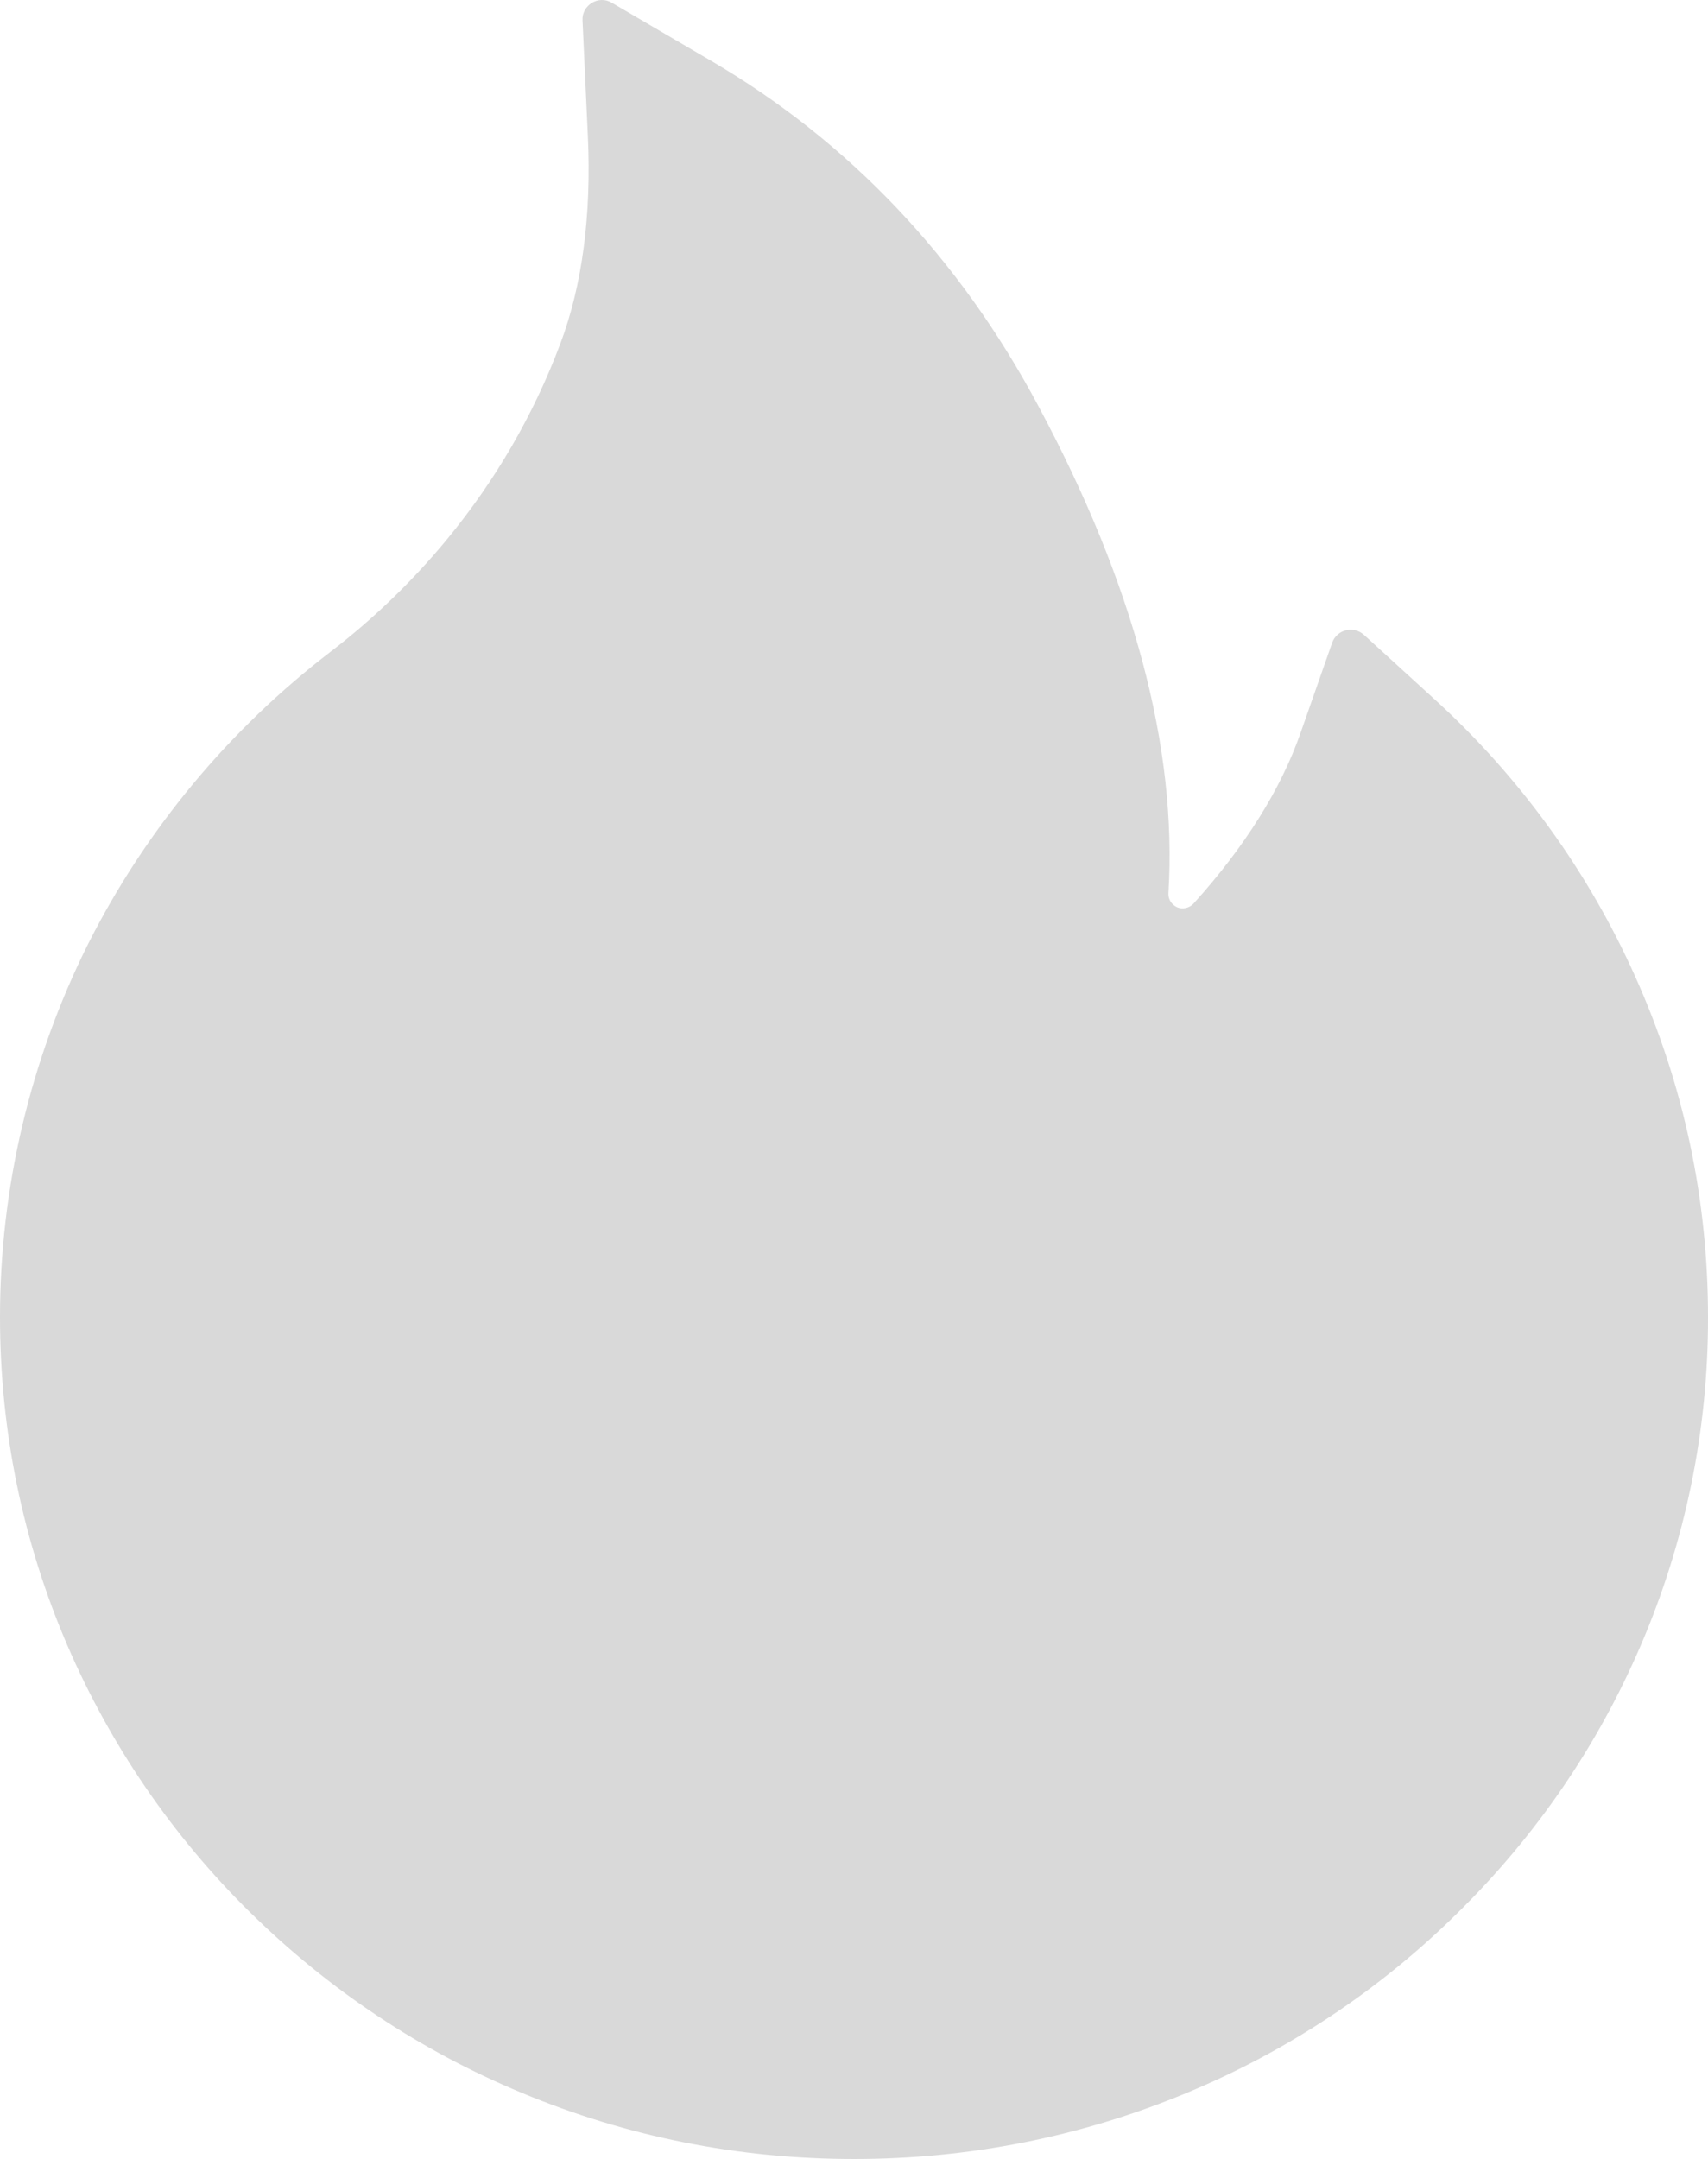 <svg width="239" height="302" viewBox="0 0 239 302" fill="none" xmlns="http://www.w3.org/2000/svg">
<path d="M228.849 136.671C222.258 121.922 212.677 108.685 200.705 97.786L190.826 88.774C190.491 88.476 190.087 88.265 189.651 88.159C189.214 88.052 188.758 88.054 188.322 88.164C187.886 88.274 187.484 88.489 187.151 88.789C186.819 89.09 186.565 89.467 186.413 89.888L182 102.478C179.25 110.376 174.191 118.444 167.028 126.376C166.553 126.882 166.01 127.017 165.636 127.051C165.263 127.085 164.686 127.017 164.177 126.545C163.701 126.14 163.464 125.532 163.498 124.925C164.754 104.604 158.643 81.685 145.267 56.741C134.2 36.016 118.821 19.847 99.606 8.573L85.585 0.371C83.752 -0.709 81.409 0.708 81.511 2.835L82.258 19.037C82.767 30.108 81.477 39.897 78.422 48.032C74.687 57.99 69.323 67.238 62.466 75.542C57.693 81.313 52.284 86.532 46.34 91.103C32.024 102.045 20.383 116.065 12.29 132.114C4.216 148.303 0.01 166.127 0 184.197C0 200.129 3.157 215.555 9.404 230.103C15.435 244.11 24.14 256.822 35.035 267.537C46.035 278.338 58.799 286.844 73.024 292.751C87.758 298.895 103.374 302 119.5 302C135.626 302 151.242 298.895 165.976 292.785C180.165 286.913 193.069 278.348 203.965 267.571C214.964 256.769 223.587 244.145 229.596 230.137C235.833 215.629 239.033 200.009 239 184.231C239 167.759 235.605 151.759 228.849 136.671Z" fill="#D9D9D9"/>
</svg>
